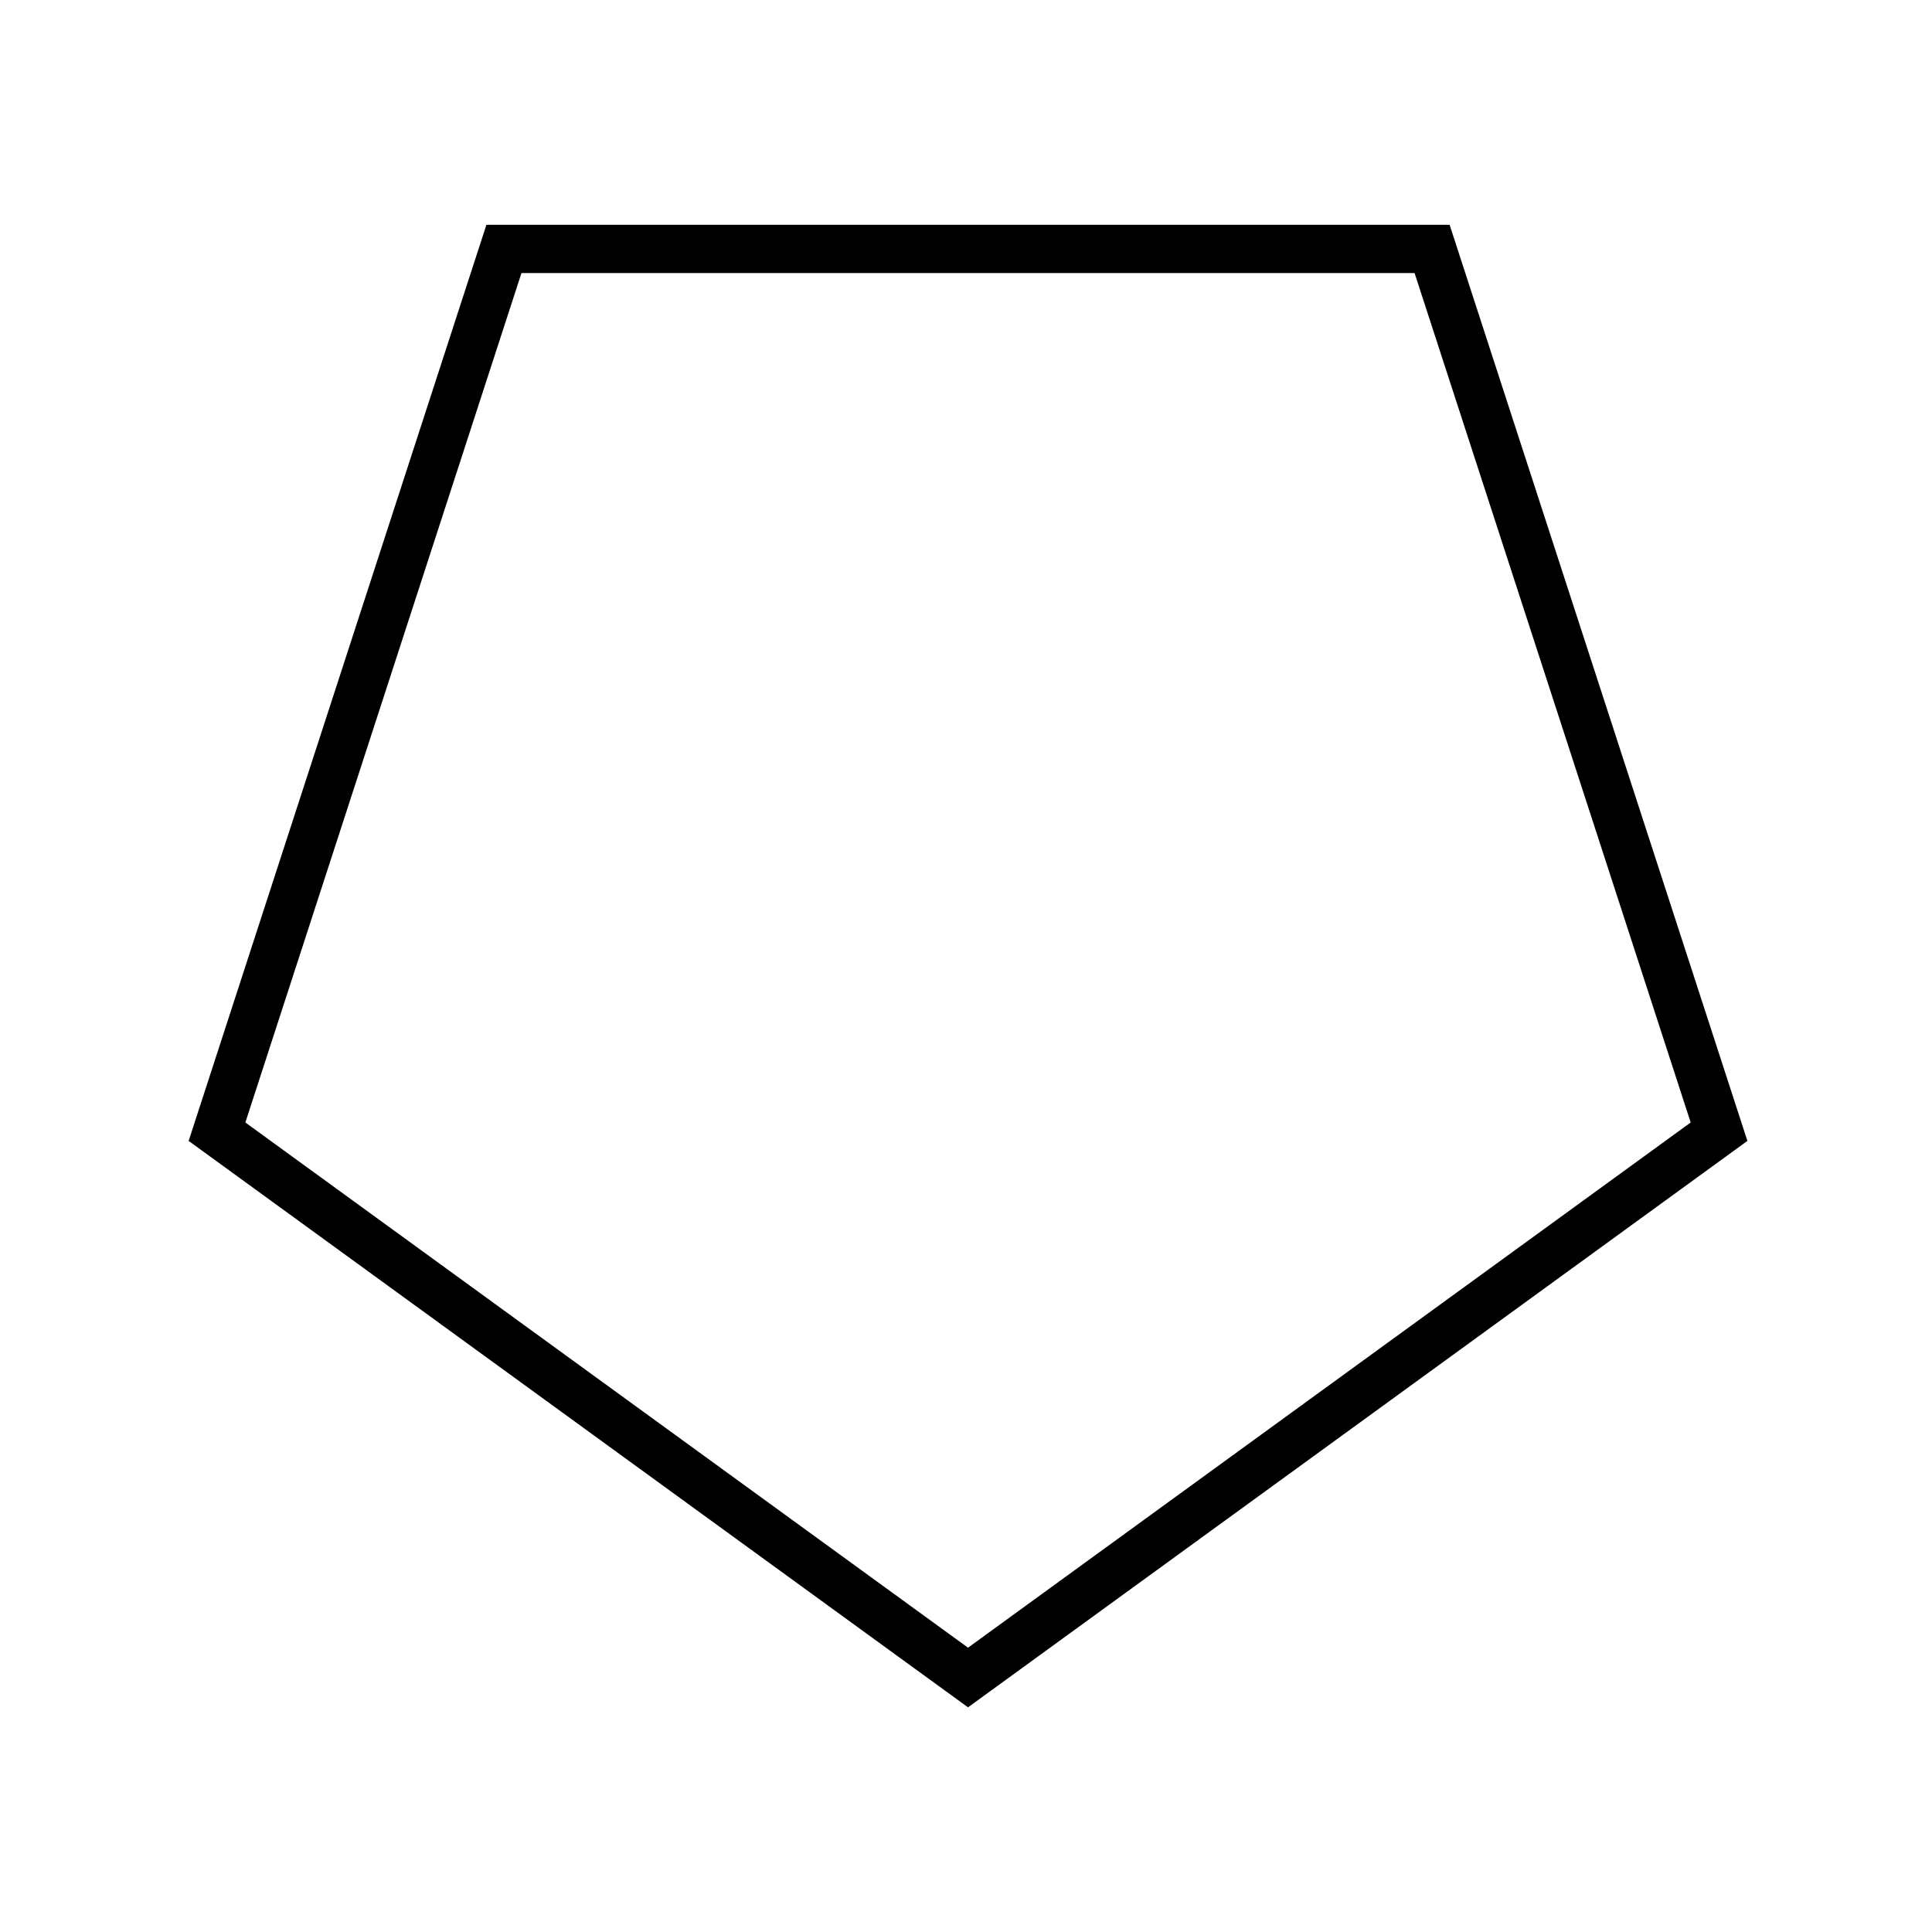 <?xml version="1.0" encoding="UTF-8" standalone="no"?>
<svg
   width="20px"
   height="20px"
   viewBox="0 0 20 20"
   version="1.1"
   id="svg1"
   sodipodi:docname="icon_cyclopentane.svg"
   inkscape:version="1.3.2 (091e20ef0f, 2023-11-25, custom)"
   xmlns:inkscape="http://www.inkscape.org/namespaces/inkscape"
   xmlns:sodipodi="http://sodipodi.sourceforge.net/DTD/sodipodi-0.dtd"
   xmlns="http://www.w3.org/2000/svg"
   xmlns:svg="http://www.w3.org/2000/svg">
  <defs
     id="defs1" />
  <sodipodi:namedview
     id="namedview1"
     pagecolor="#ffffff"
     bordercolor="#666666"
     borderopacity="1.0"
     inkscape:showpageshadow="2"
     inkscape:pageopacity="0.0"
     inkscape:pagecheckerboard="0"
     inkscape:deskcolor="#d1d1d1"
     inkscape:zoom="42.3"
     inkscape:cx="9.9881797"
     inkscape:cy="9.9527187"
     inkscape:window-width="1920"
     inkscape:window-height="1052"
     inkscape:window-x="0"
     inkscape:window-y="28"
     inkscape:window-maximized="0"
     inkscape:current-layer="svg1" />
  <path
     sodipodi:type="star"
     style="fill:none;stroke:#000000;stroke-width:0.134;stroke-dasharray:none"
     id="path1"
     inkscape:flatsided="true"
     sodipodi:sides="5"
     sodipodi:cx="0.98222882"
     sodipodi:cy="2.3393283"
     sodipodi:r1="2.1932623"
     sodipodi:r2="1.7743866"
     sodipodi:arg1="1.5707963"
     sodipodi:arg2="2.1991149"
     inkscape:rounded="0"
     inkscape:randomized="0"
     d="M 0.982,4.533 -1.104,3.017 -0.307,0.565 2.271,0.565 3.068,3.017 Z"
     inkscape:transform-center-y="0.78057193"
     transform="matrix(3.727,0,0,3.727,6.361,0.471)" />
</svg>
